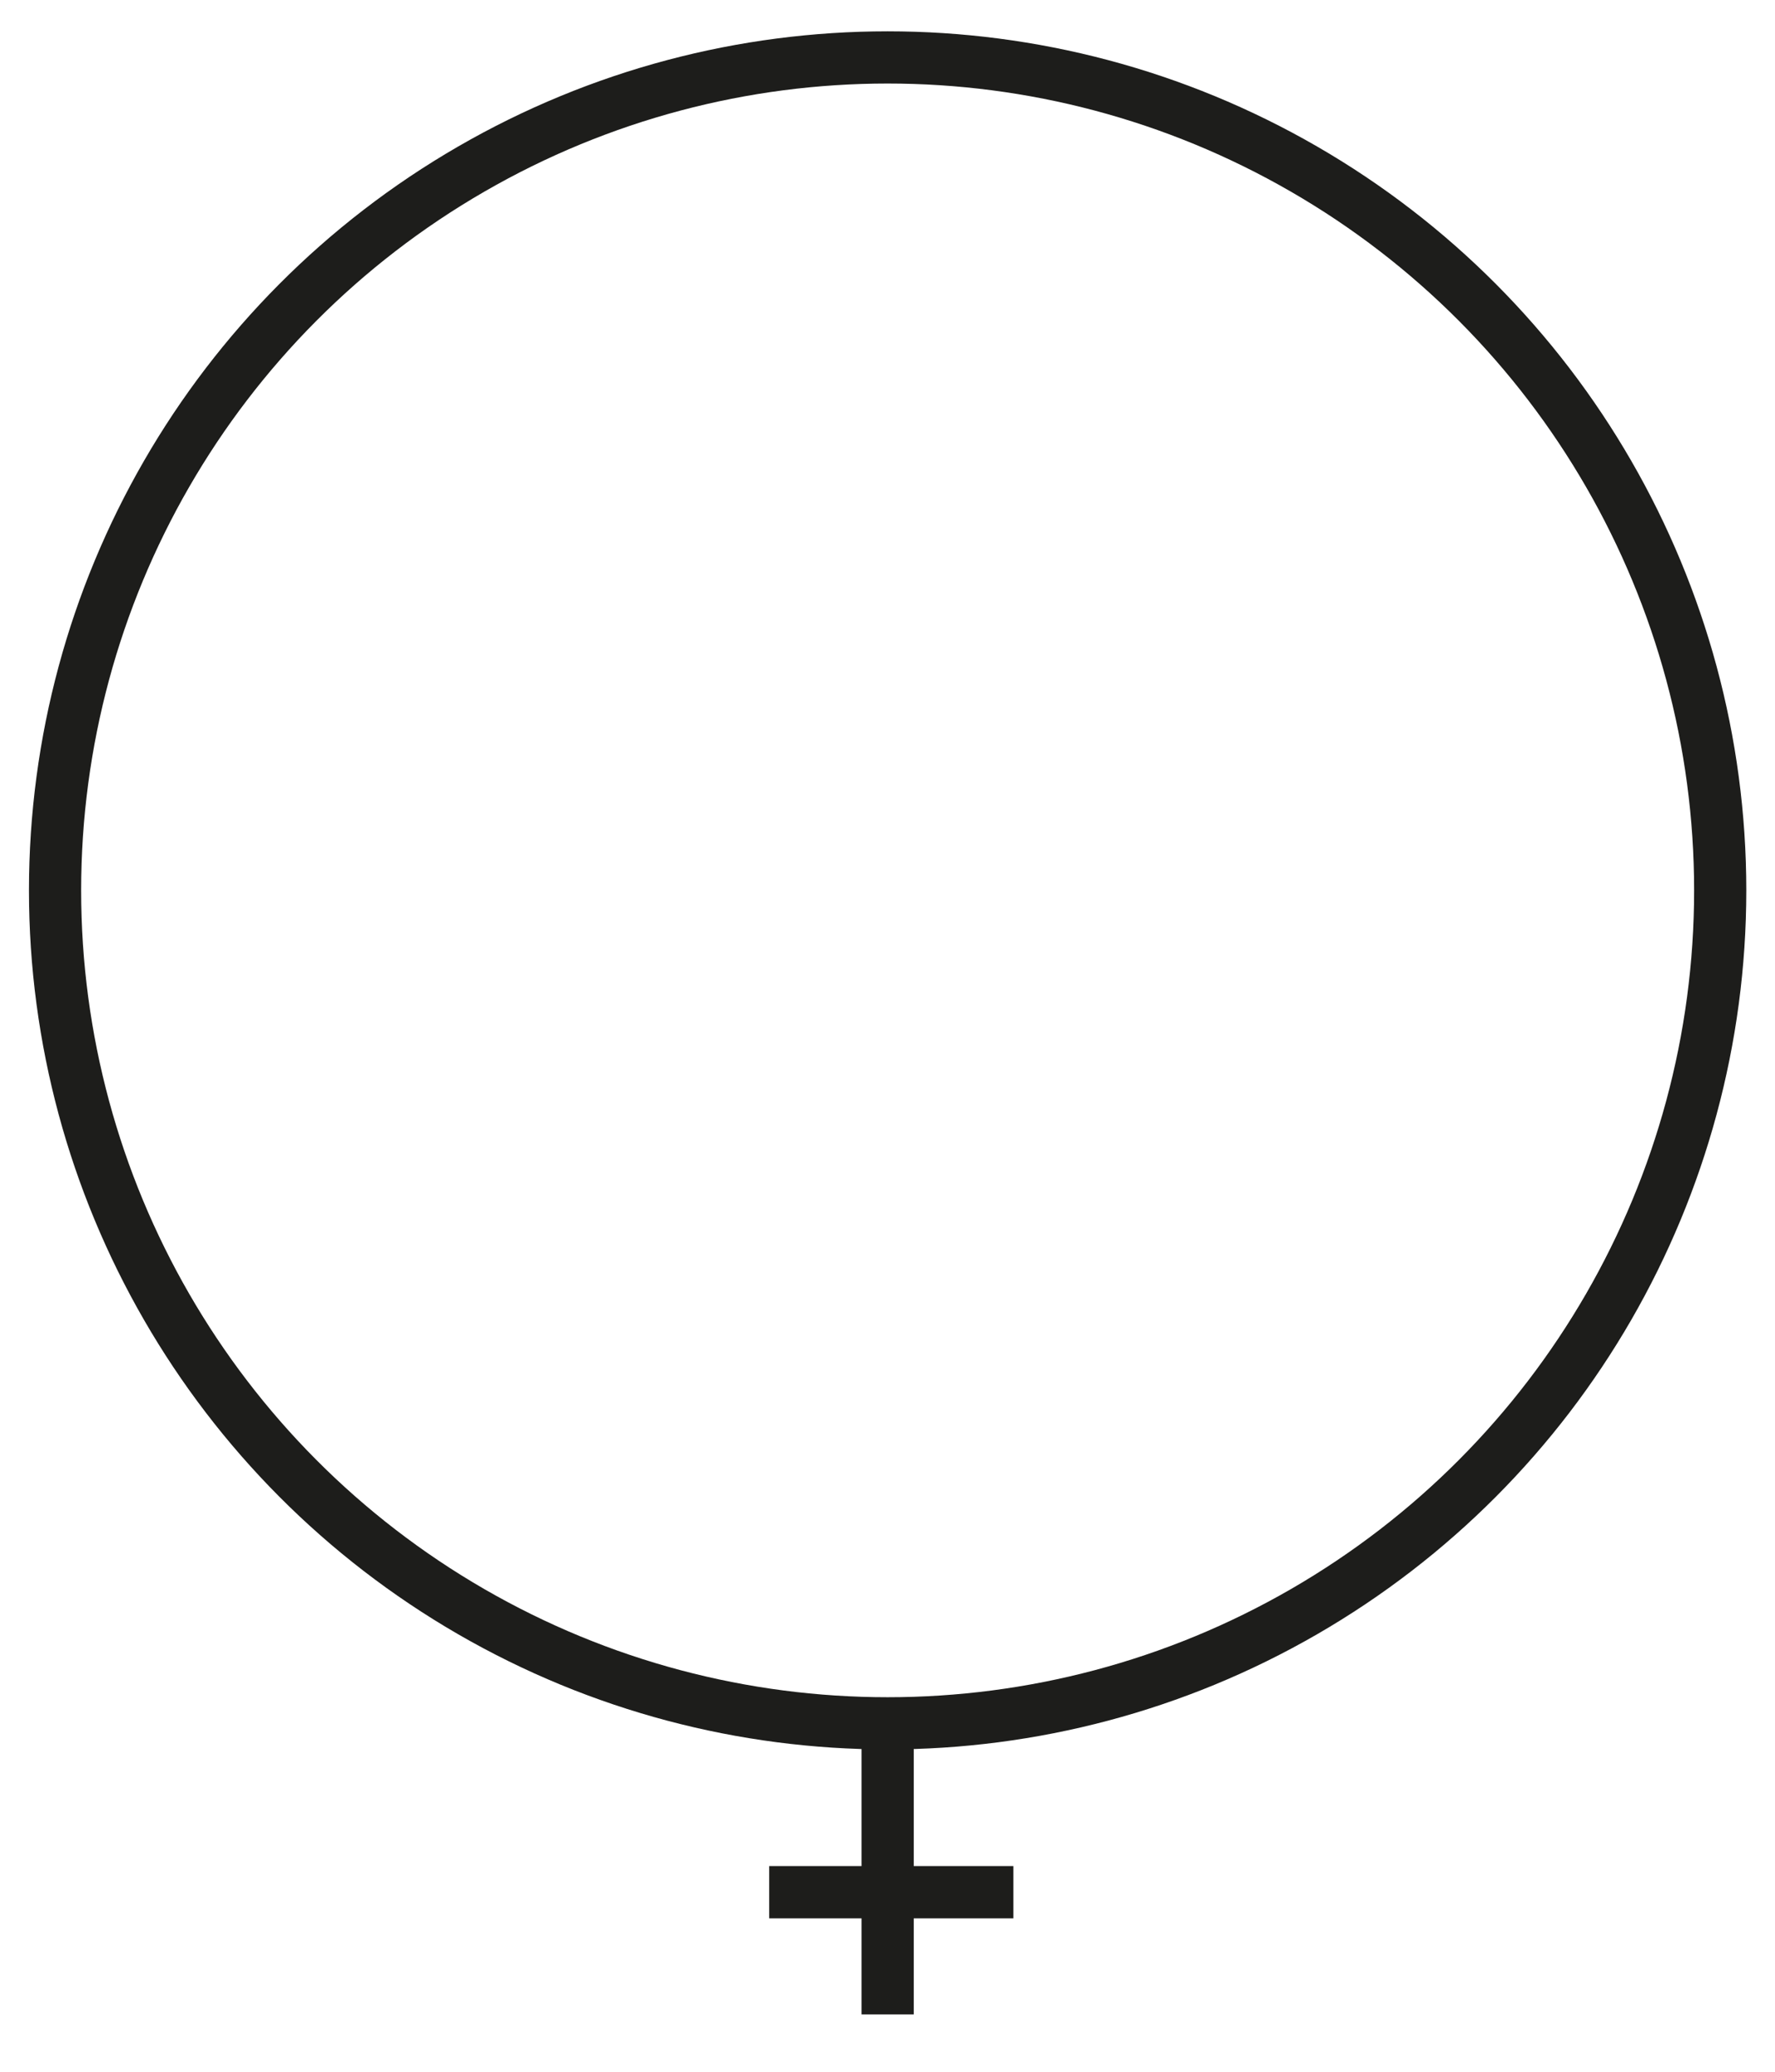 <?xml version="1.0" encoding="utf-8"?>
<!-- Generator: Adobe Illustrator 26.0.1, SVG Export Plug-In . SVG Version: 6.00 Build 0)  -->
<svg version="1.1" id="Layer_1" xmlns="http://www.w3.org/2000/svg" xmlns:xlink="http://www.w3.org/1999/xlink" x="0px" y="0px"
	 viewBox="0 0 68.03 79.37" style="enable-background:new 0 0 68.03 79.37;" xml:space="preserve">
<style type="text/css">
	.st0{fill:#FFFFFF;}
	.st1{clip-path:url(#SVGID_00000094605831238427133090000003711264349330286525_);fill:#DADADA;}
	.st2{clip-path:url(#SVGID_00000140015743689891215020000013120190264684748695_);fill:#DADADA;}
	.st3{fill:none;stroke:#1D1D1B;stroke-width:2;stroke-miterlimit:10;}
	.st4{clip-path:url(#SVGID_00000045621099362206831140000004610050627253074080_);fill:#DADADA;}
	.st5{clip-path:url(#SVGID_00000103945870680582918140000005035800199298181813_);fill:#DADADA;}
</style>
<g>
	<circle class="st3" cx="34.02" cy="34.11" r="31.91"/>
	<line class="st3" x1="34.02" y1="77.17" x2="34.02" y2="66.02"/>
	<line class="st3" x1="29.48" y1="72.49" x2="38.84" y2="72.49"/>
</g>
</svg>
